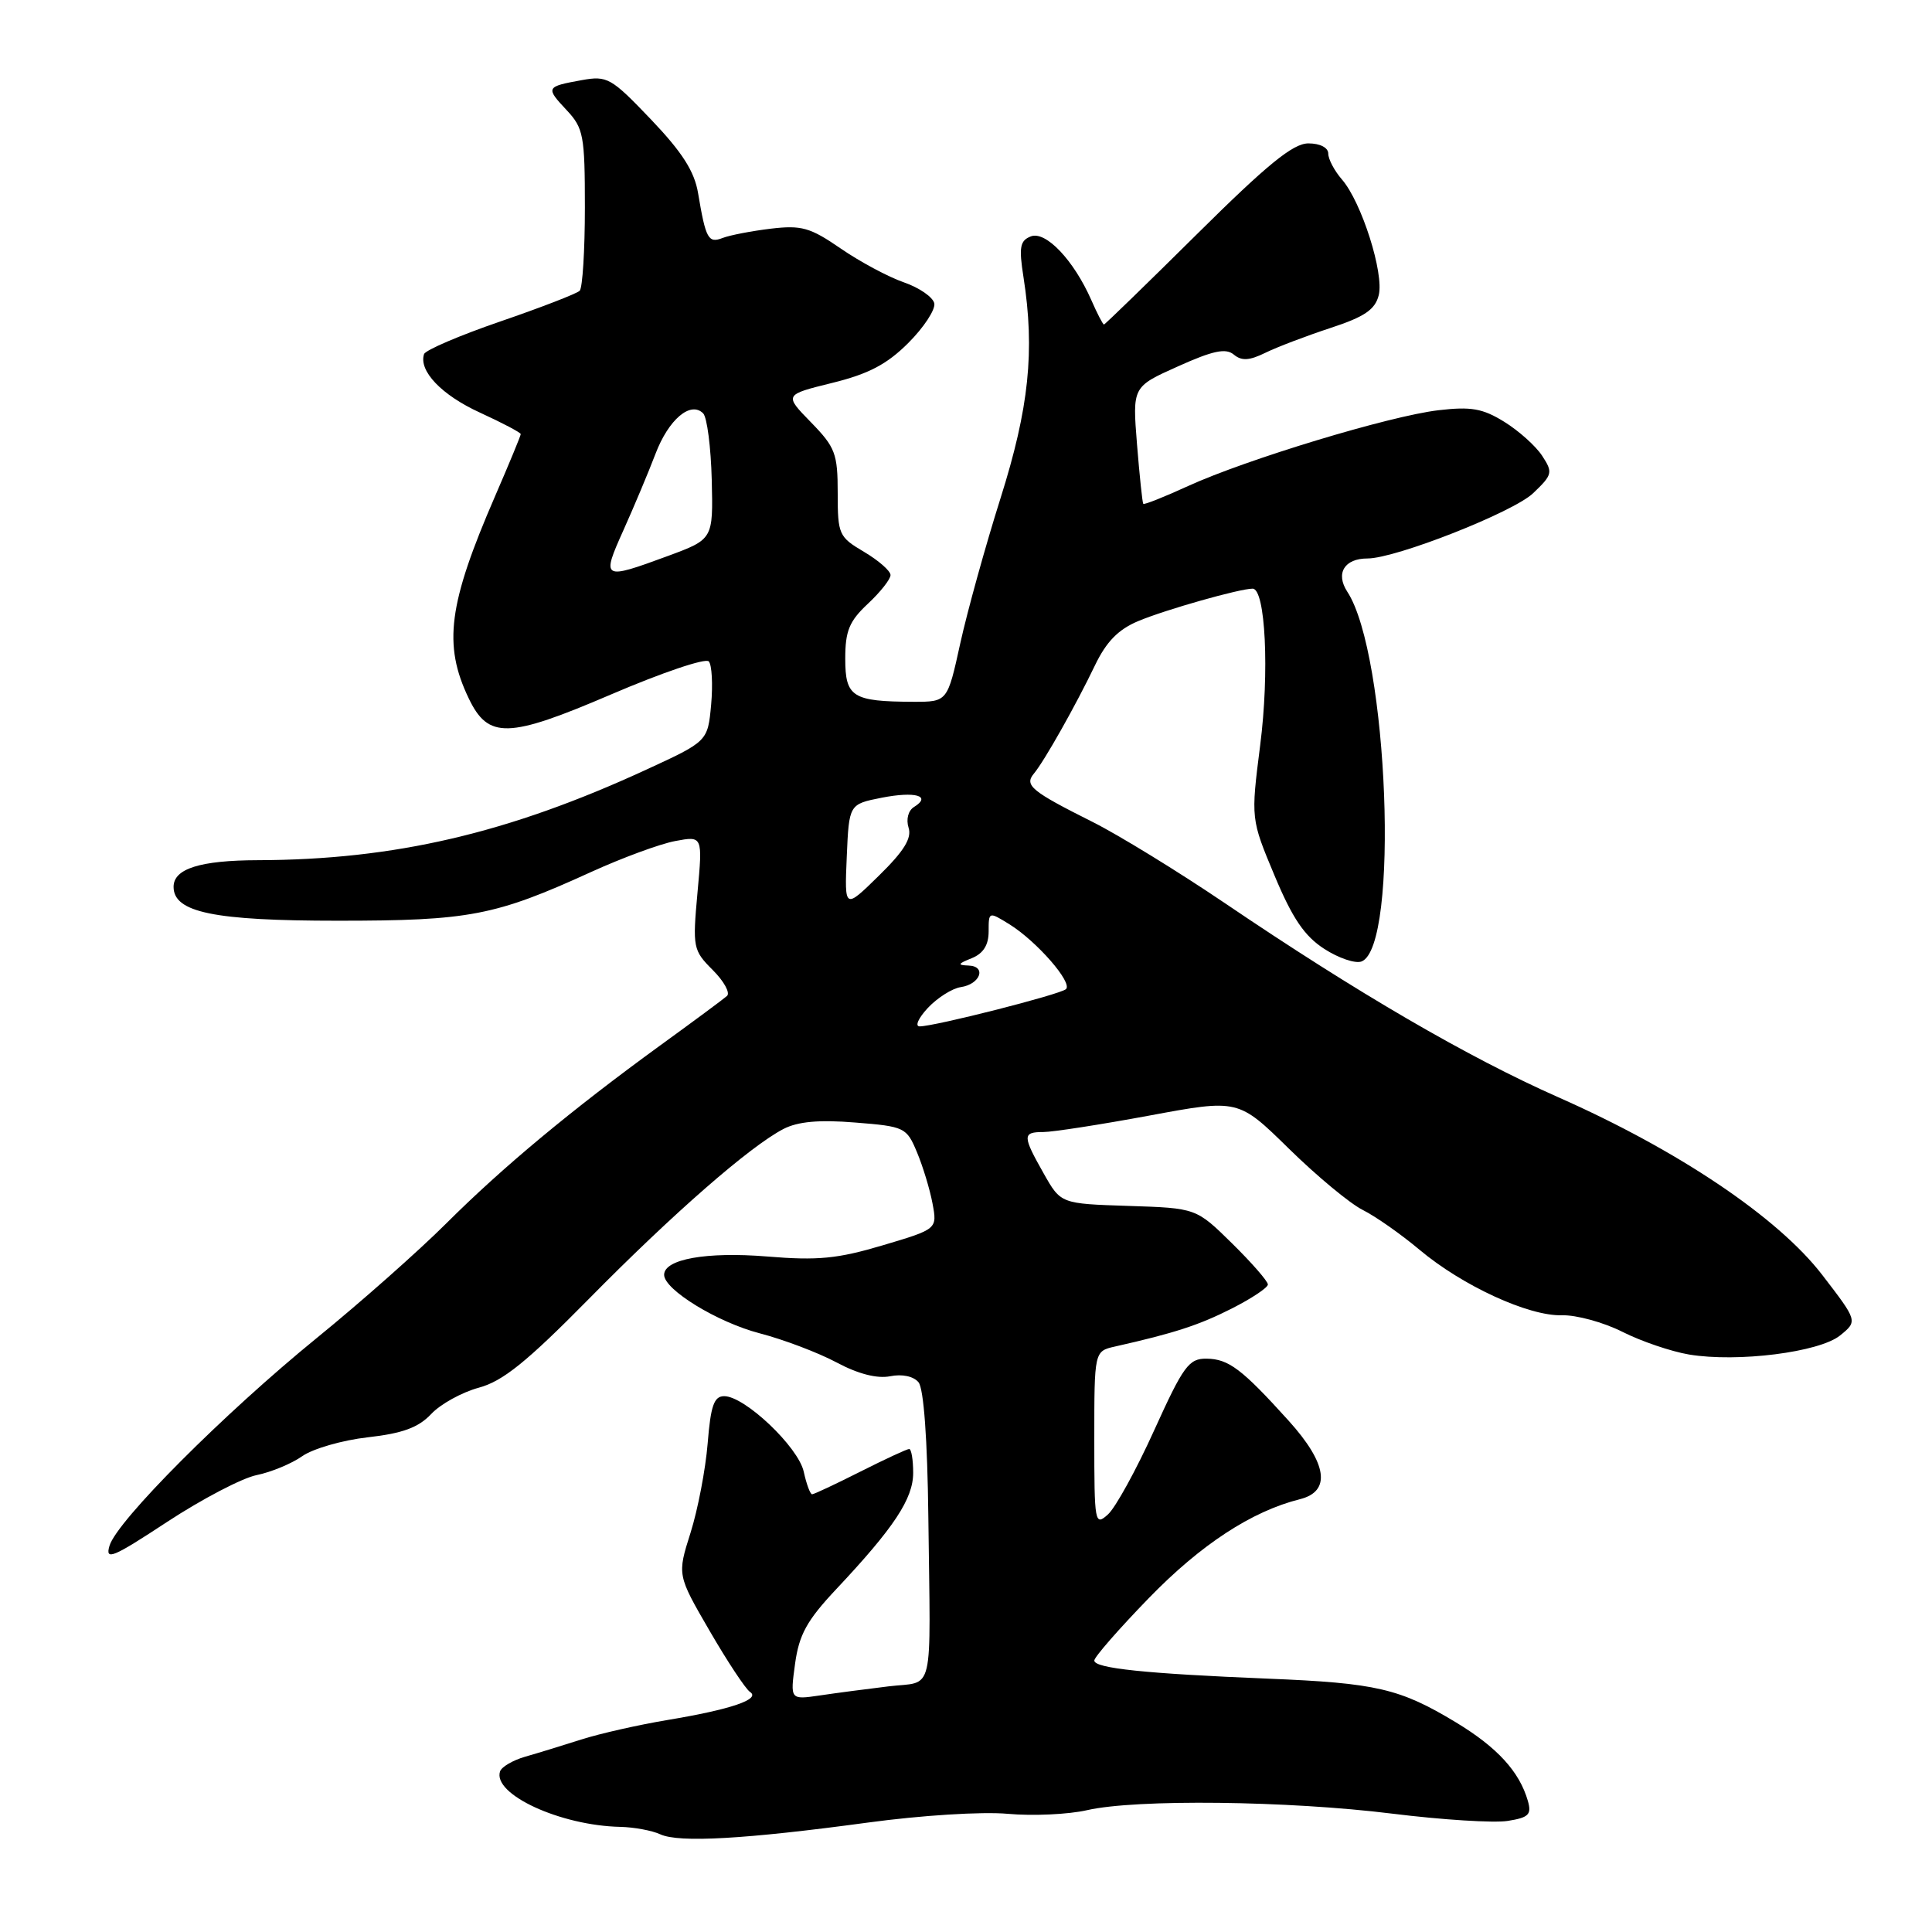 <?xml version="1.0" encoding="UTF-8" standalone="no"?>
<!DOCTYPE svg PUBLIC "-//W3C//DTD SVG 1.1//EN" "http://www.w3.org/Graphics/SVG/1.1/DTD/svg11.dtd" >
<svg xmlns="http://www.w3.org/2000/svg" xmlns:xlink="http://www.w3.org/1999/xlink" version="1.1" viewBox="0 0 256 256">
 <g >
 <path fill="currentColor"
d=" M 115.00 241.50 C 122.05 240.54 130.13 240.03 133.53 240.34 C 136.85 240.64 141.58 240.42 144.03 239.86 C 150.52 238.37 170.64 238.60 184.50 240.32 C 191.10 241.14 197.98 241.57 199.78 241.28 C 202.56 240.84 202.97 240.44 202.45 238.63 C 201.33 234.74 198.40 231.54 192.93 228.23 C 185.50 223.74 182.39 223.01 168.00 222.43 C 151.83 221.77 145.00 221.06 145.00 220.03 C 145.00 219.57 148.26 215.84 152.25 211.73 C 159.13 204.65 165.86 200.25 172.25 198.65 C 176.41 197.61 175.88 193.93 170.75 188.25 C 164.55 181.39 162.80 180.07 159.88 180.03 C 157.53 180.00 156.81 180.98 152.94 189.51 C 150.57 194.75 147.81 199.77 146.81 200.67 C 145.07 202.24 145.00 201.85 145.00 190.67 C 145.00 179.04 145.00 179.04 147.75 178.42 C 155.62 176.65 158.89 175.58 163.23 173.38 C 165.85 172.05 168.00 170.62 168.00 170.20 C 168.00 169.77 165.86 167.32 163.25 164.75 C 158.50 160.08 158.50 160.08 149.53 159.79 C 140.56 159.50 140.56 159.50 138.30 155.50 C 135.47 150.50 135.46 150.00 138.25 150.00 C 139.49 150.00 145.81 149.02 152.29 147.82 C 164.08 145.63 164.08 145.63 170.79 152.21 C 174.48 155.83 178.89 159.49 180.58 160.33 C 182.28 161.18 185.65 163.55 188.08 165.59 C 193.76 170.36 202.54 174.41 206.97 174.28 C 208.87 174.23 212.47 175.21 214.97 176.47 C 217.46 177.73 221.44 179.08 223.80 179.48 C 230.24 180.55 241.08 179.18 243.83 176.95 C 246.16 175.05 246.16 175.05 241.43 168.90 C 235.58 161.31 222.39 152.43 206.50 145.40 C 194.52 140.10 179.80 131.53 162.27 119.65 C 156.09 115.47 148.22 110.64 144.77 108.91 C 136.65 104.84 135.70 104.06 137.00 102.50 C 138.40 100.82 142.55 93.45 145.09 88.16 C 146.60 85.02 148.18 83.40 150.84 82.29 C 154.45 80.78 164.26 78.00 165.98 78.00 C 167.68 78.00 168.22 89.07 166.98 98.75 C 165.74 108.51 165.74 108.51 168.88 116.01 C 171.25 121.68 172.85 124.04 175.47 125.73 C 177.37 126.96 179.59 127.71 180.41 127.40 C 185.45 125.46 183.96 86.69 178.52 78.40 C 176.94 75.97 178.14 74.00 181.20 74.00 C 184.94 74.00 200.54 67.86 203.15 65.35 C 205.72 62.90 205.79 62.60 204.34 60.39 C 203.49 59.09 201.23 57.07 199.32 55.89 C 196.46 54.12 194.92 53.85 190.59 54.36 C 184.12 55.12 165.15 60.87 157.41 64.41 C 154.27 65.85 151.60 66.91 151.49 66.76 C 151.37 66.62 151.00 63.07 150.66 58.88 C 150.05 51.25 150.05 51.25 156.08 48.55 C 160.72 46.46 162.42 46.10 163.48 46.98 C 164.52 47.85 165.54 47.79 167.68 46.74 C 169.23 45.98 173.10 44.51 176.29 43.46 C 180.81 41.98 182.21 41.03 182.69 39.11 C 183.41 36.22 180.42 26.79 177.82 23.79 C 176.82 22.64 176.00 21.09 176.00 20.35 C 176.00 19.56 174.91 19.00 173.37 19.00 C 171.34 19.00 167.94 21.77 158.63 31.00 C 151.97 37.60 146.41 43.00 146.28 43.00 C 146.14 43.00 145.38 41.54 144.60 39.75 C 142.28 34.48 138.57 30.57 136.60 31.32 C 135.15 31.88 134.99 32.74 135.62 36.74 C 137.14 46.49 136.35 54.06 132.58 66.00 C 130.58 72.33 128.18 80.99 127.24 85.25 C 125.54 93.00 125.54 93.00 121.02 92.99 C 112.95 92.96 112.00 92.36 112.00 87.28 C 112.00 83.59 112.53 82.31 115.00 80.00 C 116.65 78.46 118.00 76.75 118.00 76.20 C 118.00 75.65 116.42 74.27 114.50 73.13 C 111.15 71.15 111.00 70.83 111.00 65.33 C 111.00 60.10 110.68 59.26 107.45 55.95 C 103.90 52.31 103.90 52.31 110.26 50.74 C 115.10 49.55 117.53 48.27 120.36 45.44 C 122.41 43.39 123.96 41.03 123.80 40.20 C 123.63 39.38 121.82 38.12 119.76 37.41 C 117.71 36.70 113.94 34.68 111.40 32.93 C 107.35 30.14 106.20 29.82 102.14 30.30 C 99.59 30.61 96.72 31.16 95.76 31.53 C 93.85 32.27 93.52 31.67 92.50 25.60 C 92.02 22.71 90.40 20.17 86.26 15.83 C 80.98 10.30 80.47 10.01 77.08 10.62 C 72.33 11.48 72.27 11.59 75.08 14.59 C 77.32 16.98 77.50 17.95 77.50 27.50 C 77.50 33.18 77.19 38.15 76.81 38.53 C 76.42 38.91 71.70 40.74 66.31 42.59 C 60.92 44.44 56.37 46.39 56.19 46.92 C 55.45 49.14 58.51 52.35 63.59 54.67 C 66.56 56.03 69.00 57.32 69.00 57.52 C 69.00 57.73 67.48 61.41 65.62 65.70 C 59.40 80.04 58.69 85.42 62.11 92.54 C 64.70 97.94 67.32 97.87 80.94 92.03 C 87.67 89.14 93.51 87.16 93.92 87.64 C 94.33 88.11 94.47 90.69 94.23 93.37 C 93.78 98.23 93.78 98.23 85.64 101.98 C 67.37 110.41 52.26 113.93 34.18 113.98 C 26.50 114.00 23.00 115.11 23.00 117.51 C 23.00 120.90 28.34 122.00 44.77 122.00 C 62.21 122.00 65.59 121.35 78.31 115.55 C 82.46 113.66 87.48 111.81 89.48 111.44 C 93.11 110.76 93.11 110.76 92.42 118.29 C 91.76 125.57 91.83 125.92 94.45 128.54 C 95.94 130.03 96.78 131.57 96.33 131.97 C 95.87 132.38 91.90 135.32 87.50 138.51 C 75.71 147.08 66.59 154.67 59.13 162.11 C 55.48 165.75 47.78 172.57 42.00 177.27 C 29.70 187.28 15.50 201.51 14.51 204.82 C 13.91 206.83 14.92 206.41 22.16 201.65 C 26.75 198.64 32.08 195.85 34.00 195.46 C 35.92 195.07 38.65 193.94 40.05 192.95 C 41.46 191.96 45.37 190.83 48.74 190.45 C 53.35 189.93 55.44 189.16 57.13 187.37 C 58.36 186.05 61.20 184.49 63.43 183.88 C 66.61 183.03 69.79 180.47 78.00 172.14 C 89.17 160.80 99.38 151.89 103.82 149.59 C 105.73 148.61 108.53 148.35 113.31 148.74 C 119.88 149.26 120.13 149.39 121.50 152.67 C 122.28 154.53 123.21 157.58 123.56 159.45 C 124.20 162.86 124.20 162.86 116.97 165.01 C 110.98 166.79 108.37 167.05 101.63 166.49 C 93.61 165.84 88.00 166.84 88.00 168.92 C 88.00 170.89 95.06 175.21 100.66 176.67 C 103.82 177.49 108.41 179.23 110.85 180.53 C 113.71 182.06 116.23 182.70 117.95 182.36 C 119.54 182.04 121.05 182.36 121.71 183.16 C 122.40 183.99 122.89 190.75 123.01 201.00 C 123.30 225.18 123.88 222.71 117.75 223.45 C 114.86 223.80 110.74 224.34 108.60 224.66 C 104.70 225.23 104.70 225.23 105.35 220.46 C 105.88 216.60 106.91 214.72 110.79 210.59 C 118.47 202.42 121.00 198.59 121.00 195.16 C 121.00 193.42 120.76 192.00 120.47 192.00 C 120.18 192.00 117.27 193.35 114.00 195.00 C 110.73 196.65 107.85 198.00 107.61 198.00 C 107.36 198.00 106.86 196.66 106.50 195.01 C 105.78 191.73 98.69 185.00 95.96 185.00 C 94.61 185.00 94.17 186.26 93.77 191.25 C 93.49 194.69 92.47 200.02 91.50 203.10 C 89.73 208.69 89.73 208.69 94.03 216.10 C 96.39 220.17 98.80 223.81 99.38 224.19 C 100.84 225.15 96.86 226.51 88.50 227.90 C 84.65 228.54 79.47 229.71 77.00 230.50 C 74.53 231.29 71.18 232.32 69.56 232.78 C 67.95 233.25 66.46 234.12 66.26 234.72 C 65.25 237.75 74.24 241.90 82.19 242.07 C 84.01 242.11 86.40 242.55 87.50 243.06 C 89.98 244.20 98.76 243.70 115.00 241.50 Z  M 122.95 133.55 C 124.21 132.21 126.17 130.97 127.30 130.80 C 129.90 130.42 130.77 128.02 128.33 127.94 C 126.83 127.88 126.90 127.71 128.75 126.97 C 130.29 126.35 131.00 125.23 131.00 123.42 C 131.00 120.78 131.01 120.78 133.75 122.47 C 137.37 124.72 142.19 130.24 141.24 131.07 C 140.44 131.78 123.85 136.00 121.86 136.00 C 121.20 136.00 121.69 134.90 122.95 133.55 Z  M 112.20 113.53 C 112.50 106.56 112.50 106.56 116.84 105.70 C 121.28 104.83 123.49 105.46 121.11 106.93 C 120.35 107.40 120.04 108.56 120.39 109.67 C 120.84 111.07 119.78 112.78 116.45 116.04 C 111.90 120.50 111.90 120.50 112.20 113.53 Z  M 82.61 70.25 C 84.03 67.09 85.94 62.54 86.85 60.15 C 88.58 55.59 91.50 53.10 93.17 54.77 C 93.69 55.29 94.20 59.26 94.31 63.58 C 94.50 71.45 94.50 71.45 88.50 73.67 C 79.81 76.87 79.67 76.79 82.61 70.25 Z "/>
</g>
</svg>